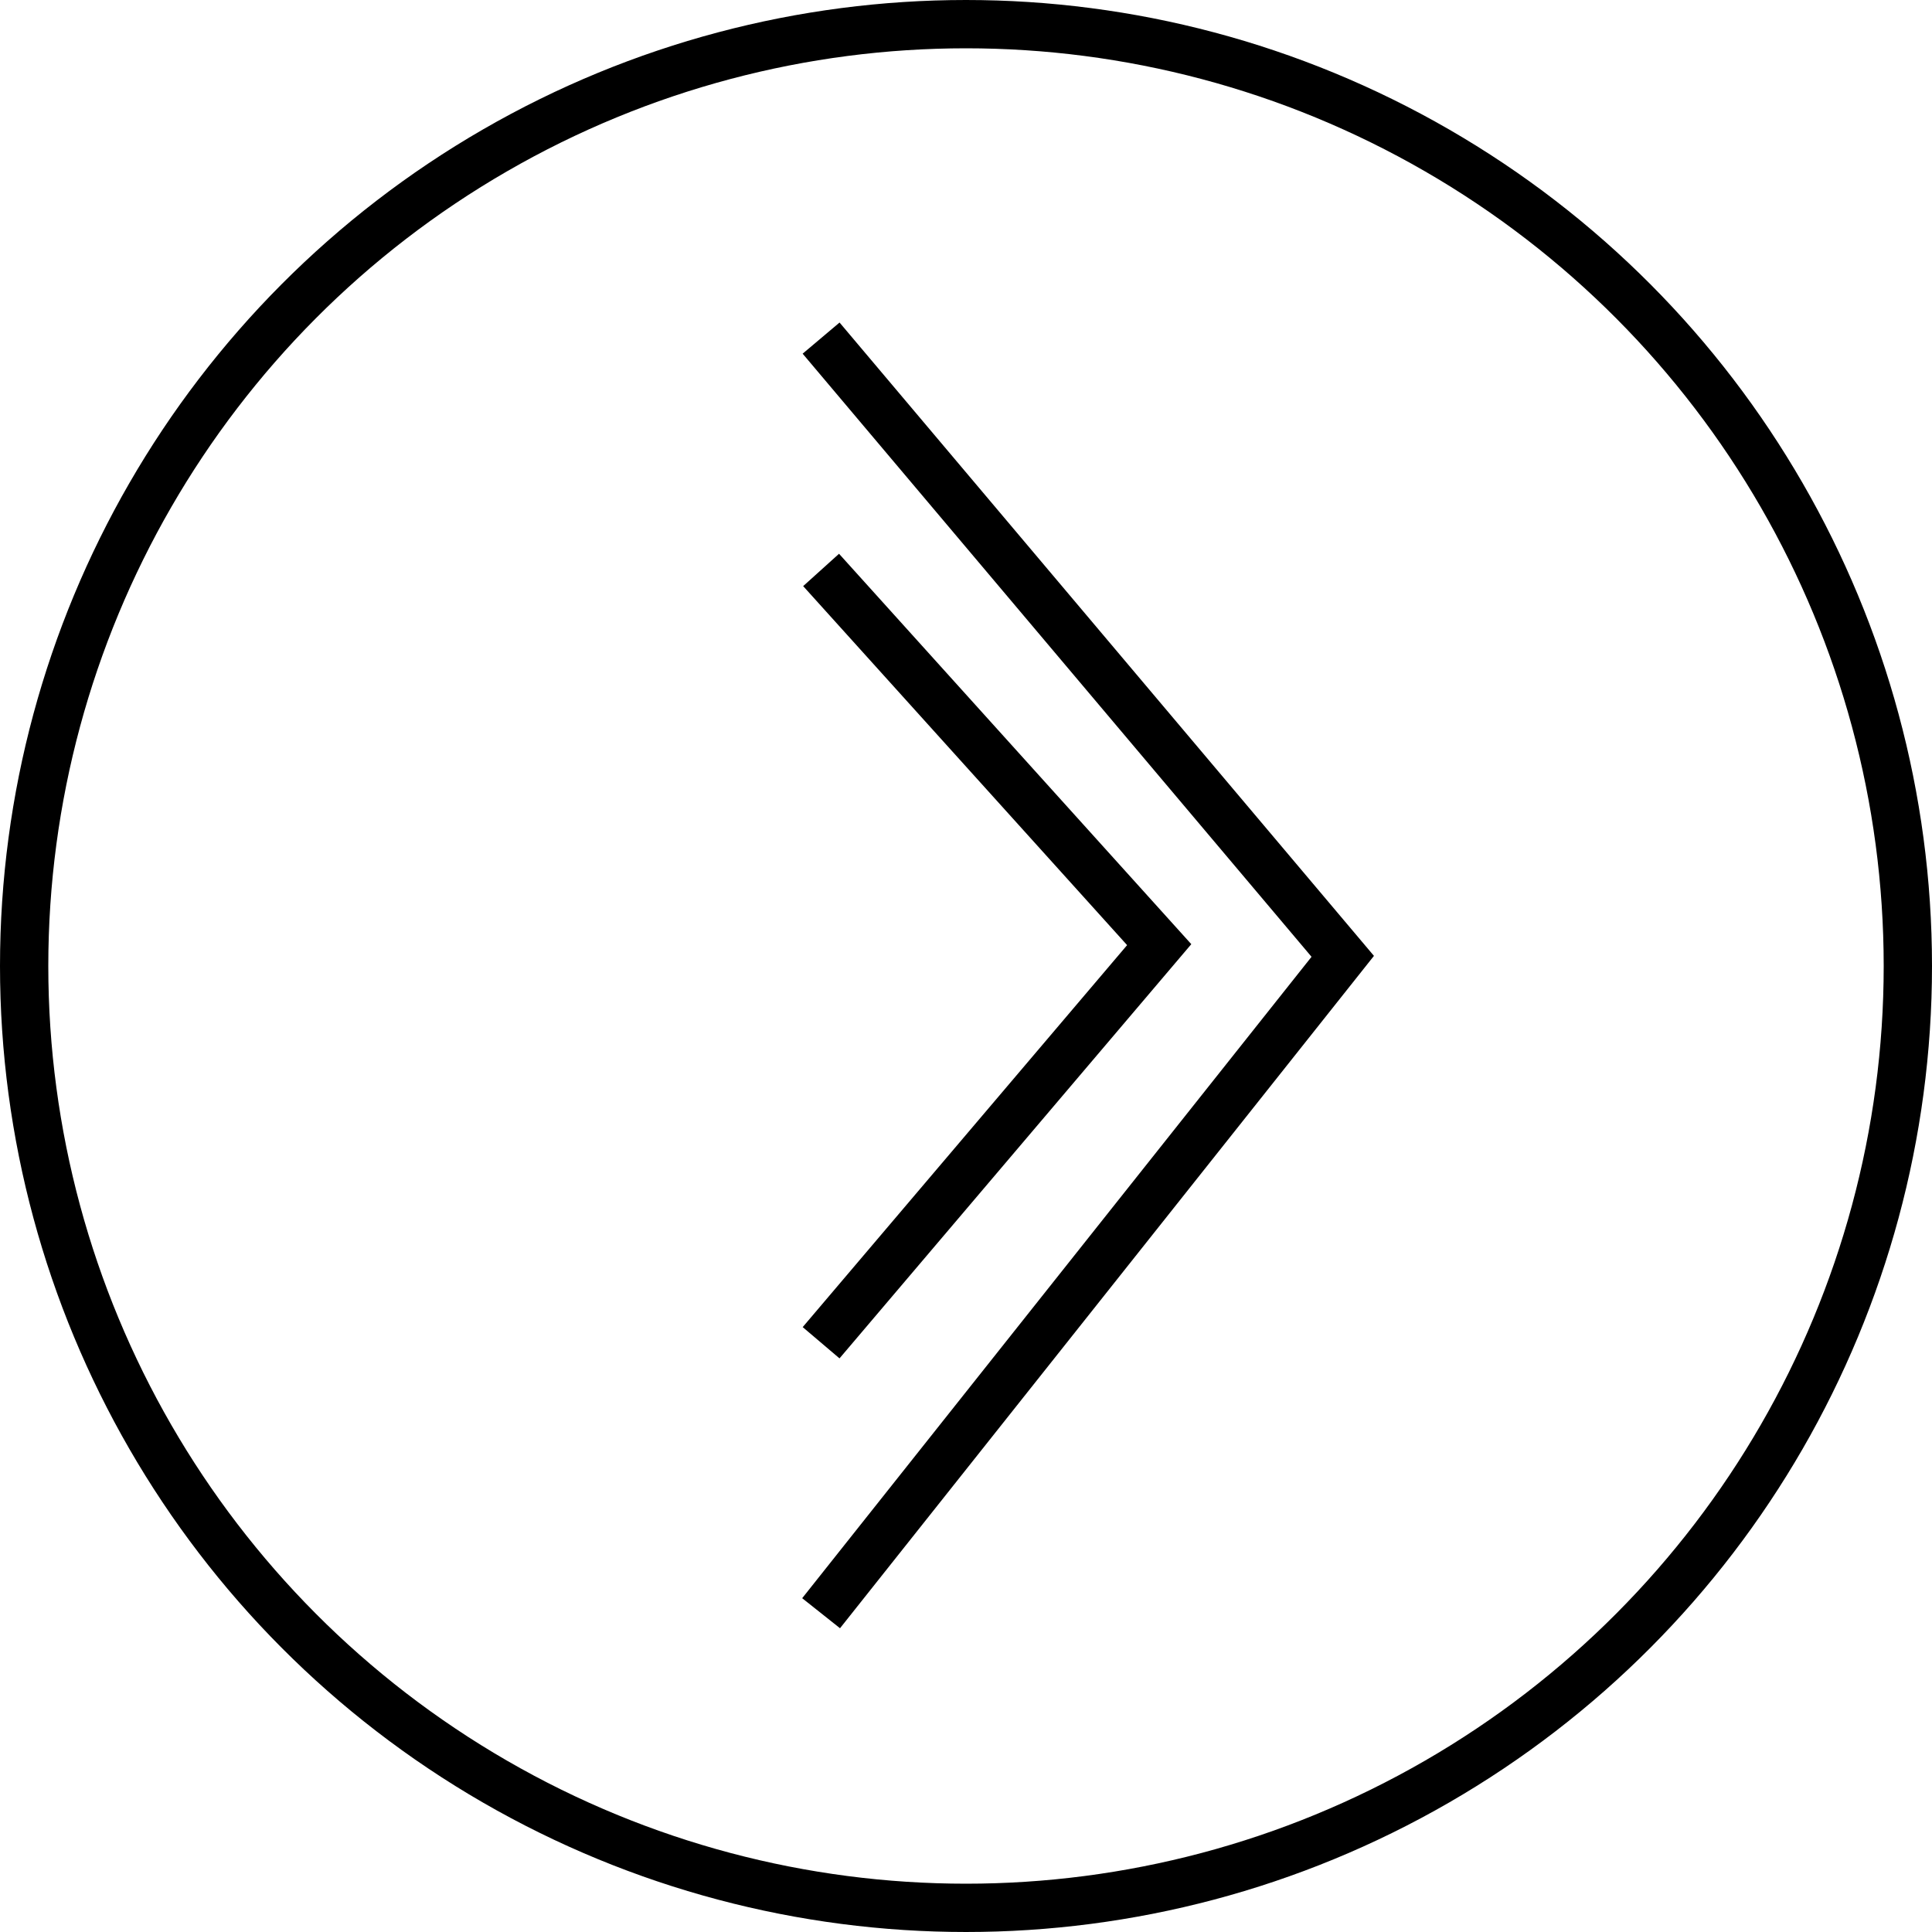 <svg width="40" height="40" viewBox="0 0 40 40" fill="none" xmlns="http://www.w3.org/2000/svg">
<path d="M17 7L27.8 19.8L17 33.4" stroke="black"/>
<path d="M17 11.8L24 19.558L17 27.8" stroke="black"/>
<circle cx="20" cy="20" r="19.5" stroke="black"/>
</svg>
